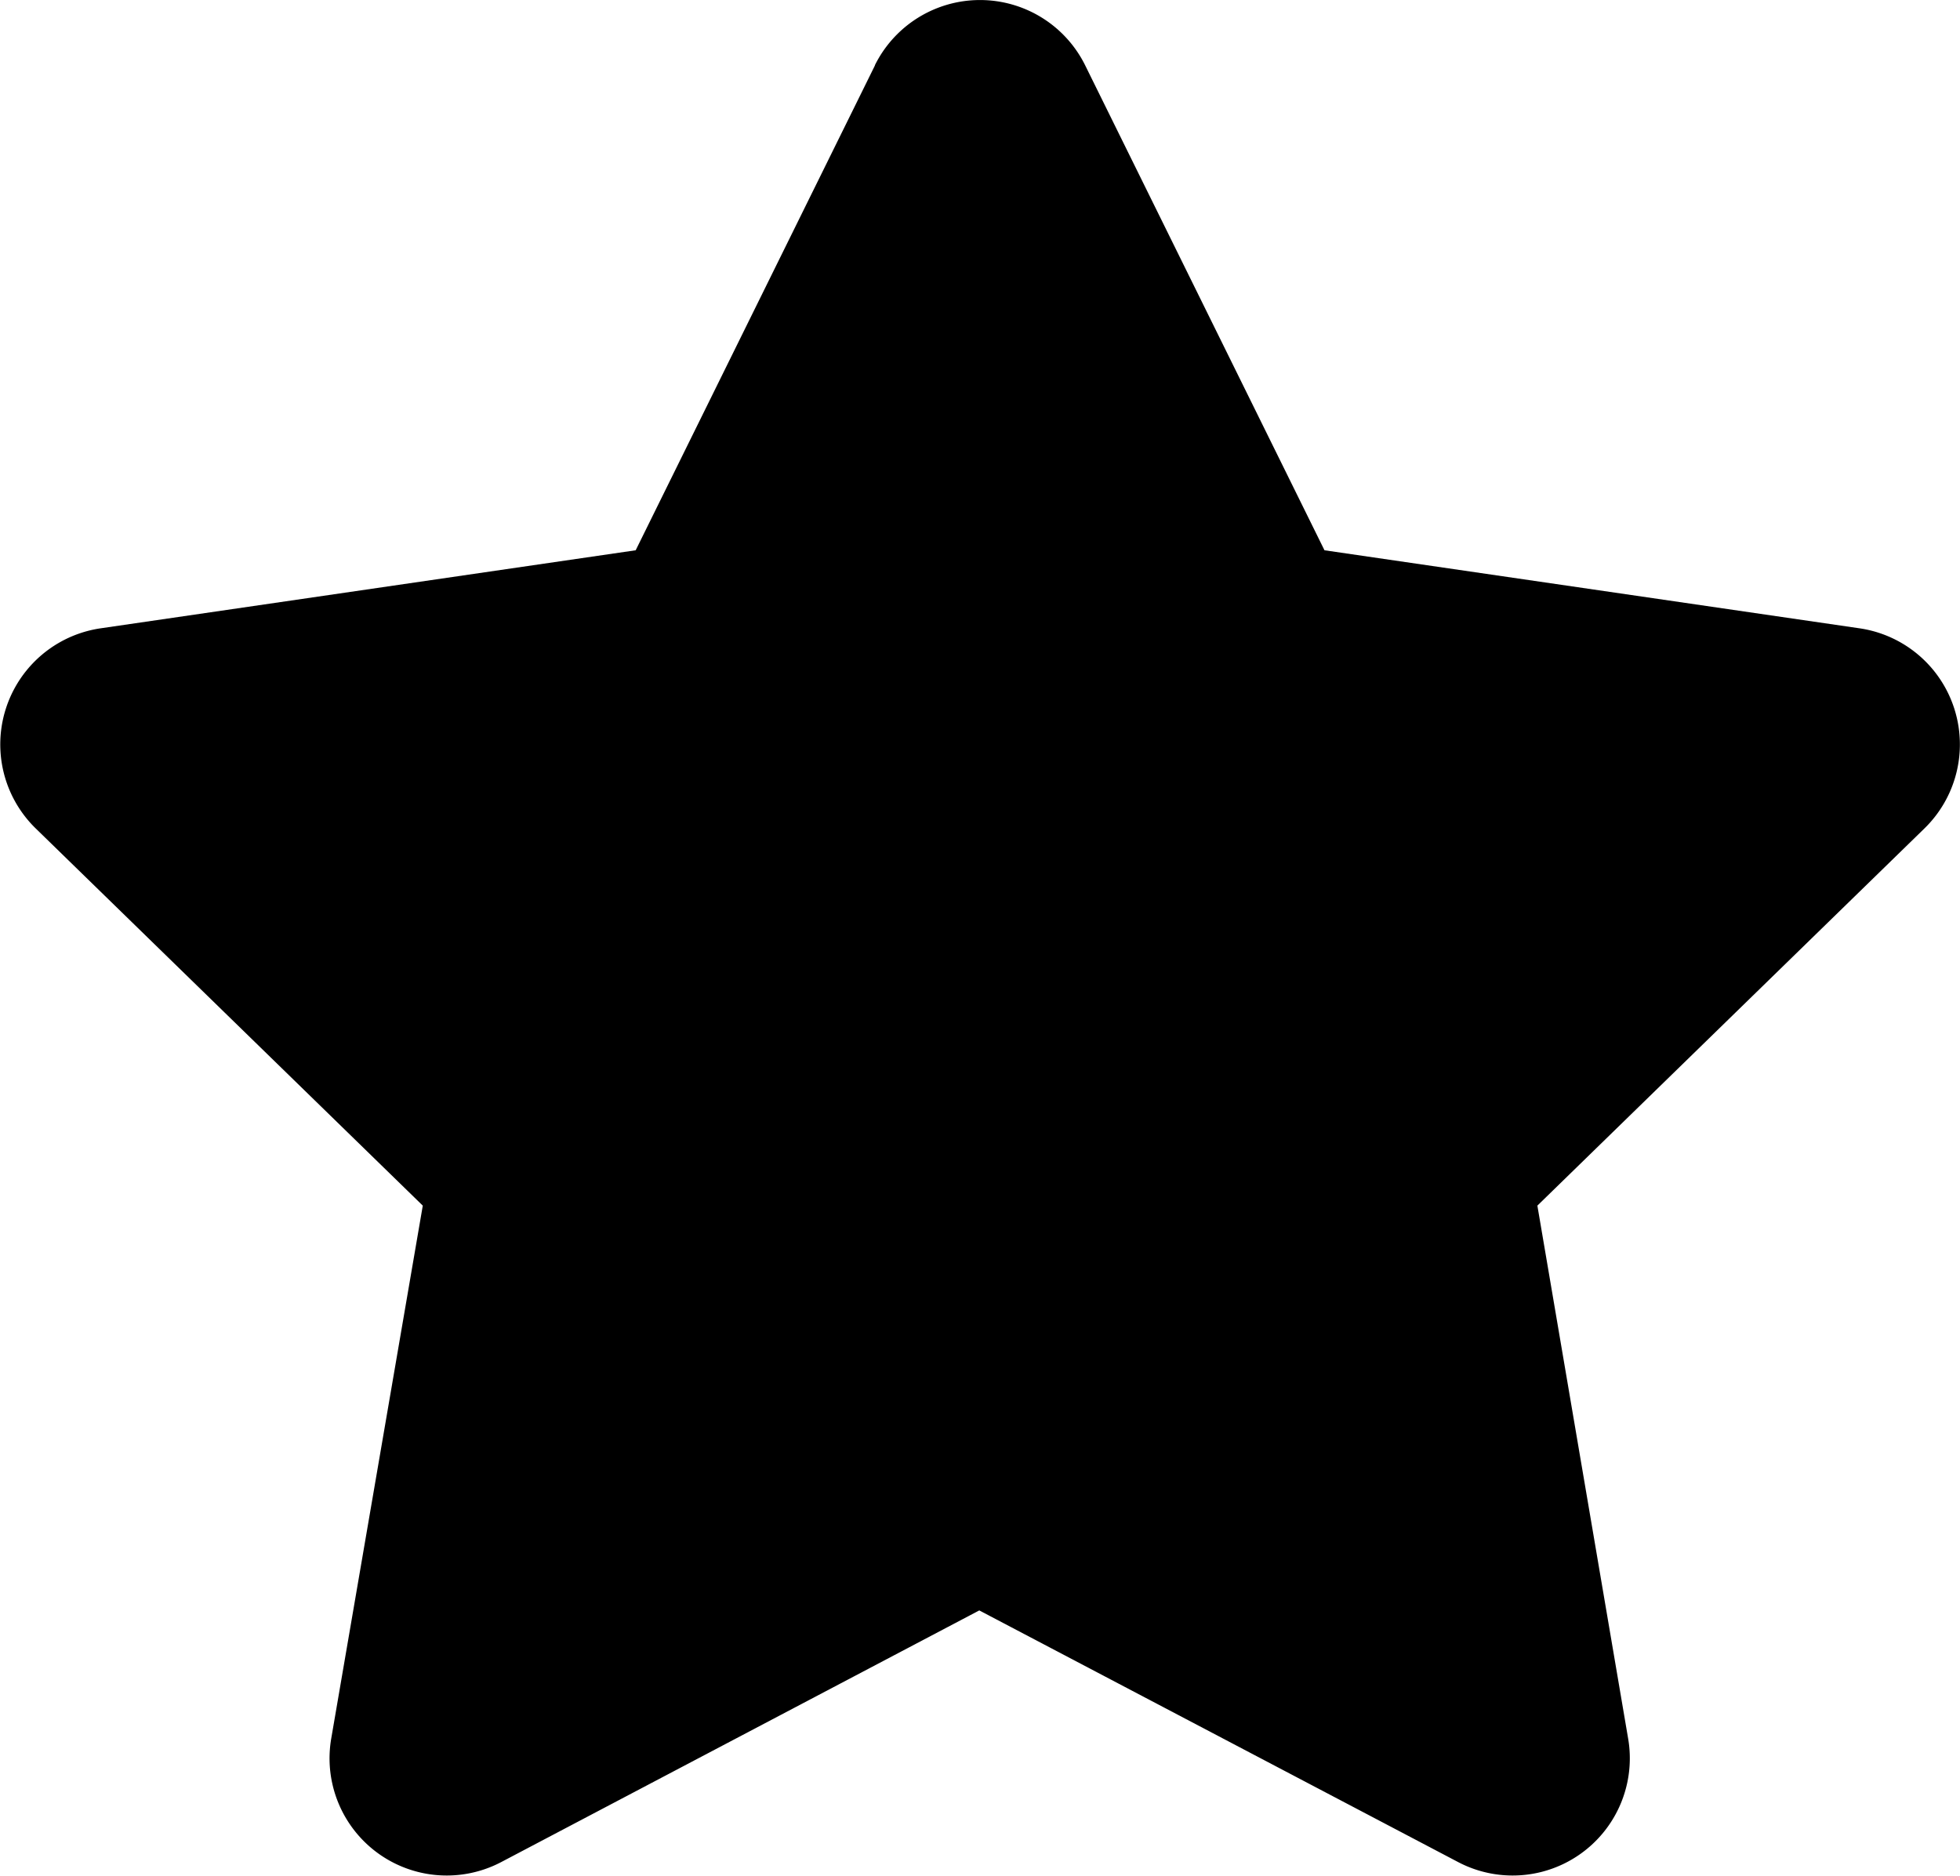 <svg xmlns="http://www.w3.org/2000/svg" width="12.327" height="11.799" viewBox="0 0 12.327 11.799">
  <path id="Icon_awesome-star" data-name="Icon awesome-star" d="M6.944.41,5.439,3.46l-3.366.491a.738.738,0,0,0-.408,1.258L4.1,7.582l-.576,3.353a.737.737,0,0,0,1.069.776L7.6,10.128l3.012,1.583a.737.737,0,0,0,1.069-.776L11.11,7.582l2.435-2.373a.738.738,0,0,0-.408-1.258L9.771,3.46,8.266.41a.738.738,0,0,0-1.323,0Z" transform="translate(-1.441 0.001)"/>
</svg>
